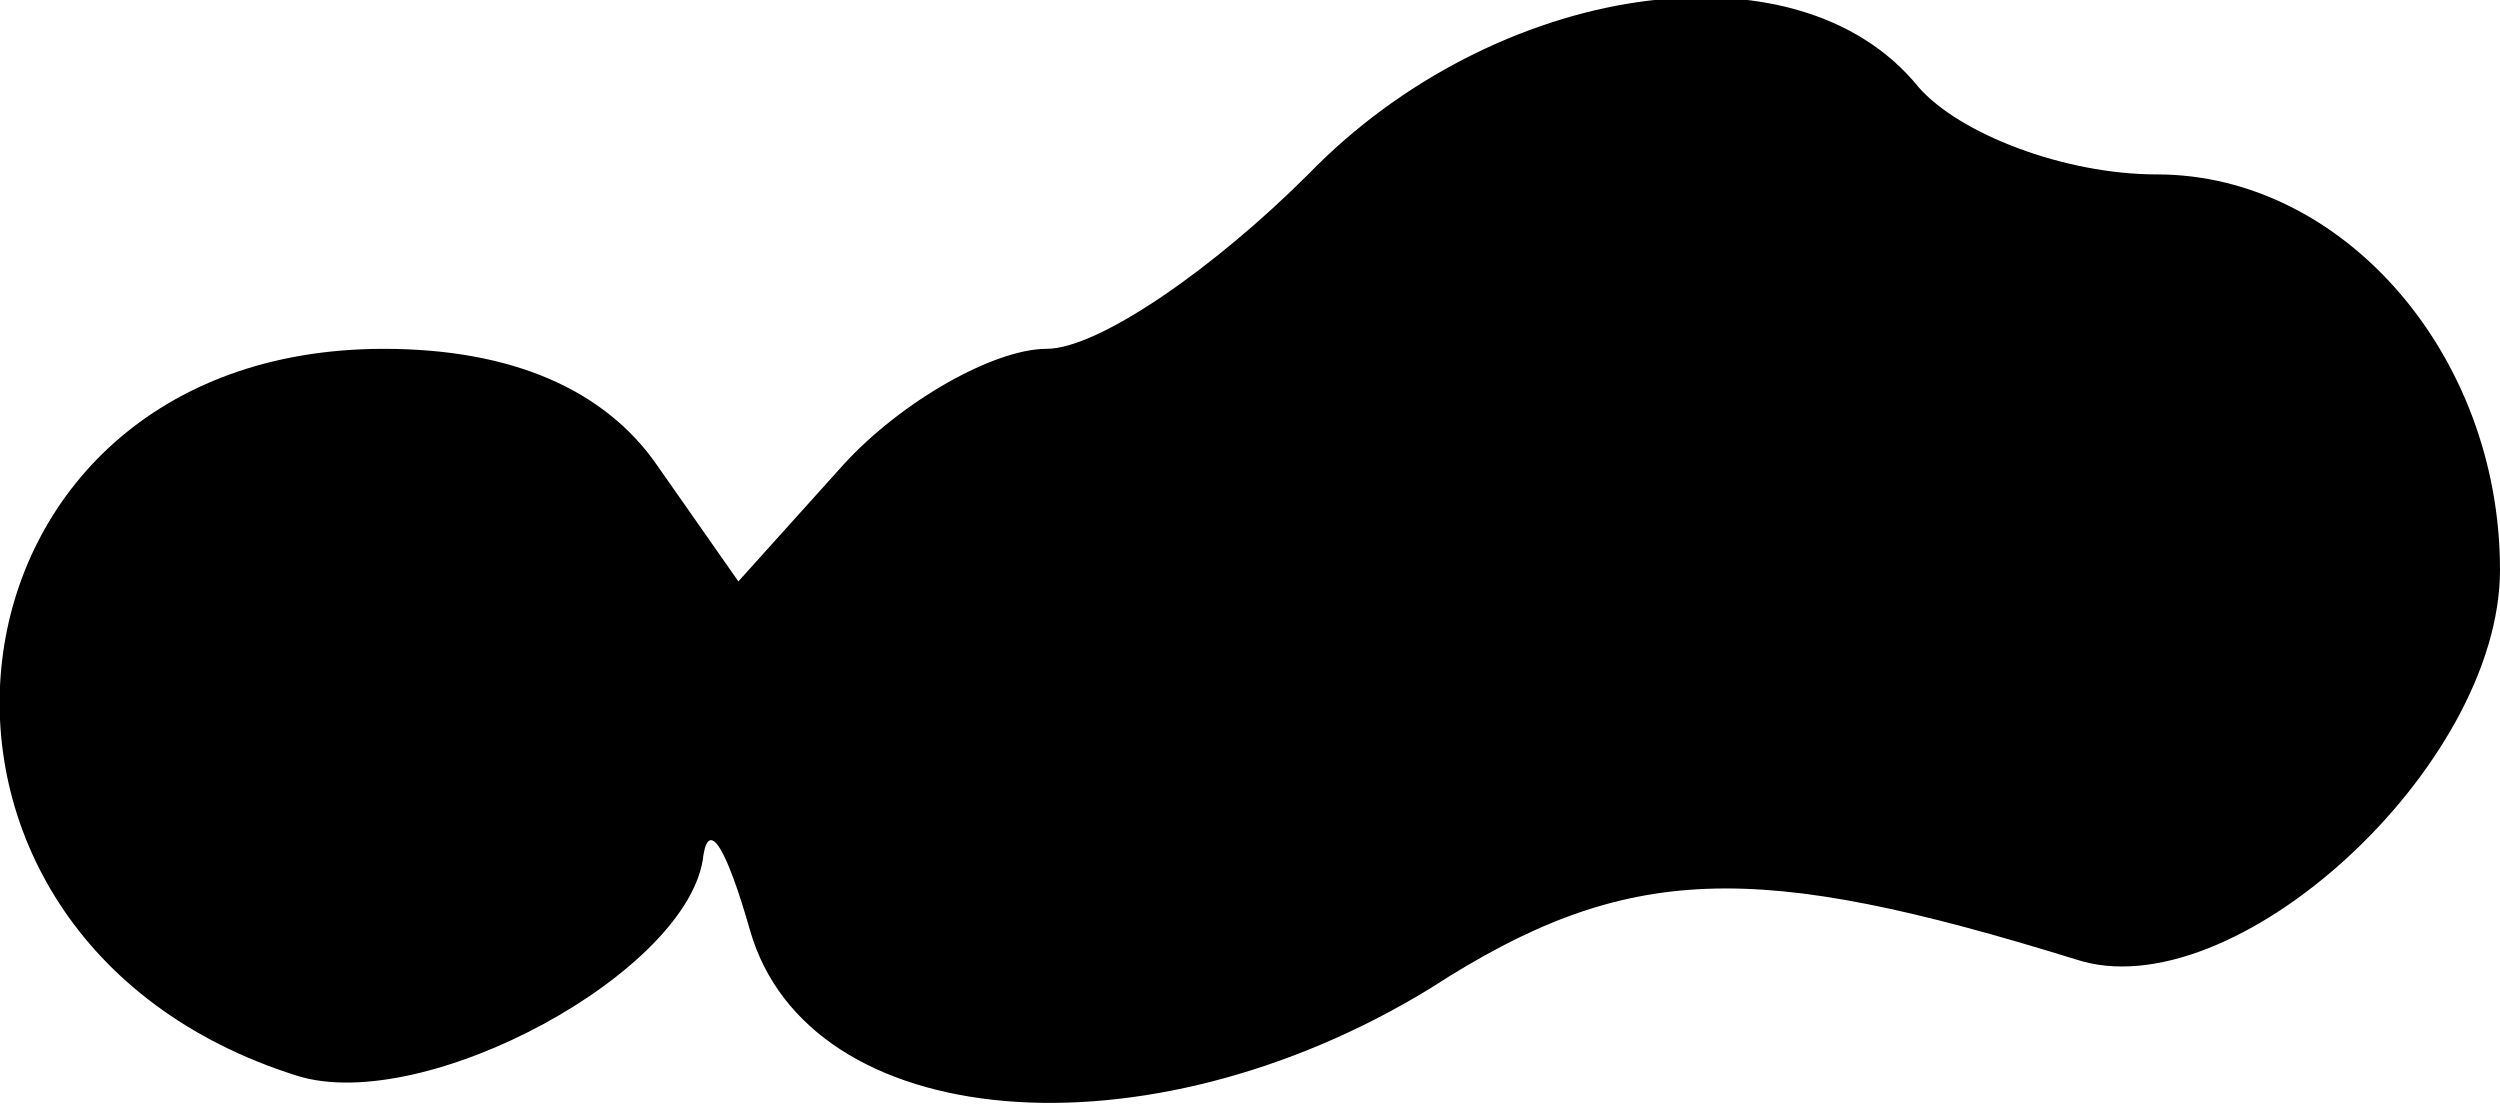 <?xml version="1.0" standalone="no"?>
<!DOCTYPE svg PUBLIC "-//W3C//DTD SVG 20010904//EN"
 "http://www.w3.org/TR/2001/REC-SVG-20010904/DTD/svg10.dtd">
<svg version="1.0" xmlns="http://www.w3.org/2000/svg"
 width="43pt" height="19pt" viewBox="0 0 43 19"
 preserveAspectRatio="xMidYMid meet">
<g transform="translate(0,19) scale(0.1,-0.1)"
fill="#000000" stroke="none">
<path fill="#000000" stroke="none" d="M225 160 c-16 -16 -36 -30 -45 -30 -9
0 -25 -9 -35 -20 l-18 -20 -14 20 c-9 13 -25 20 -47 20 -79 0 -91 -101 -15
-125 22 -7 68 18 70 38 1 6 4 1 8 -13 10 -35 68 -40 117 -10 34 22 56 22 111
5 27 -9 73 33 73 67 0 37 -27 68 -59 68 -16 0 -34 7 -41 15 -21 26 -73 18
-105 -15z"/>
</g>
</svg>
